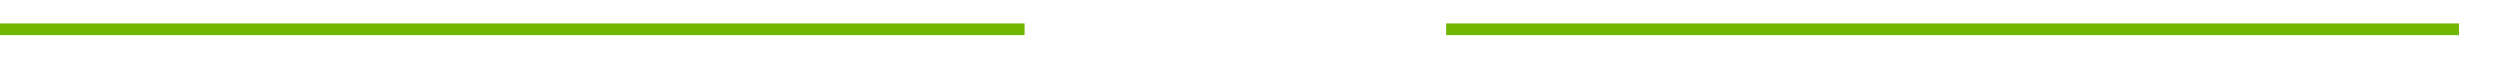 ﻿<?xml version="1.0" encoding="utf-8"?>
<svg version="1.1" xmlns:xlink="http://www.w3.org/1999/xlink" width="427px" height="10px" preserveAspectRatio="xMinYMid meet" viewBox="320 449  427 8" xmlns="http://www.w3.org/2000/svg">
  <defs>
    <mask fill="white" id="clip21">
      <path d="M 495 440  L 567 440  L 567 465  L 495 465  Z M 320 440  L 752 440  L 752 465  L 320 465  Z " fill-rule="evenodd" />
    </mask>
  </defs>
  <path d="M 495 453  L 320 453  M 567 453  L 740 453  " stroke-width="2" stroke="#70b603" fill="none" />
  <path d="M 734.893 448.707  L 739.186 453  L 734.893 457.293  L 736.307 458.707  L 741.307 453.707  L 742.014 453  L 741.307 452.293  L 736.307 447.293  L 734.893 448.707  Z " fill-rule="nonzero" fill="#70b603" stroke="none" mask="url(#clip21)" />
</svg>